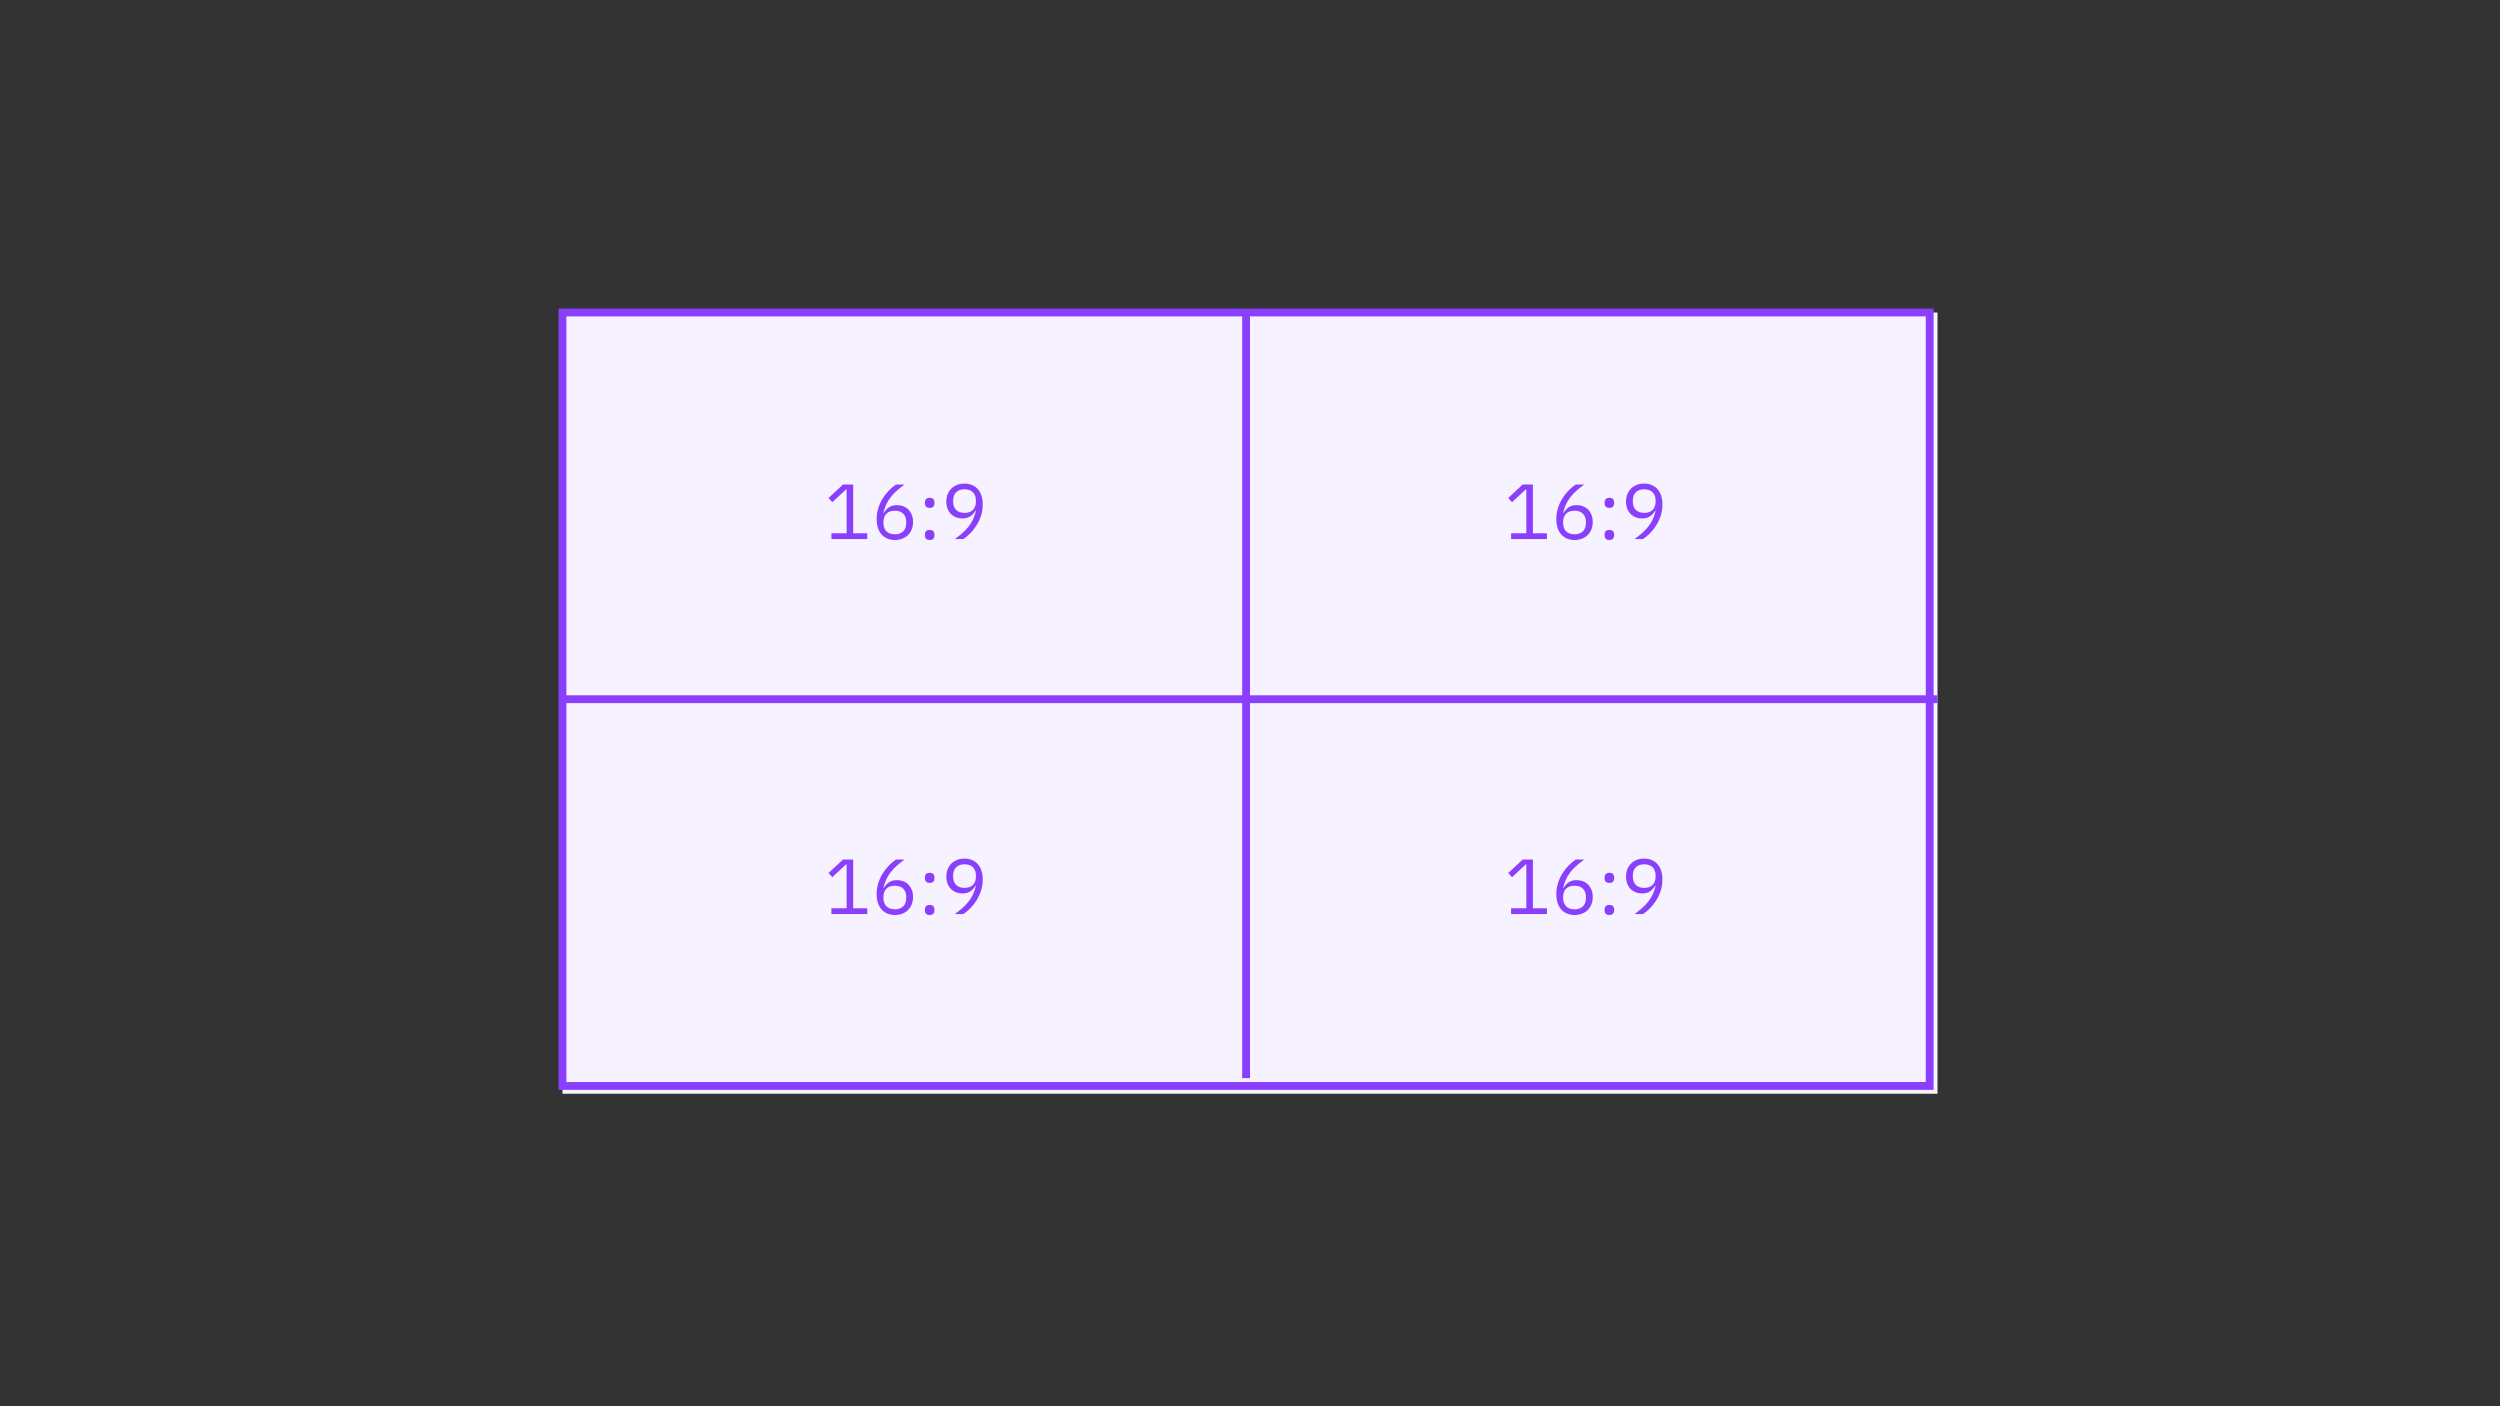 <?xml version="1.0" encoding="UTF-8"?>
<svg width="320px" height="180px" viewBox="0 0 320 180" version="1.1" xmlns="http://www.w3.org/2000/svg" xmlns:xlink="http://www.w3.org/1999/xlink">
    <rect x="0" y="0" width="320" height="180" fill="#333333" stroke="none"/>
    <title>aspect-ratio</title>
    <g id="aspect-ratio" stroke="none" stroke-width="1" fill="none" fill-rule="evenodd">
        <rect id="Rectangle" fill="#F6F2FF" x="72" y="40" width="176" height="100"></rect>
        <rect id="Rectangle-Copy-30" stroke="#8A3FFC" x="72" y="40" width="175" height="99"></rect>
        <g id="16:9" transform="translate(193.05, 109.9)" fill="#8A3FFC" fill-rule="nonzero">
            <polygon id="Path" points="0.37 7.1 0.37 6.36 2.32 6.36 2.32 0.74 2.25 0.74 0.49 2.38 0 1.85 1.85 0.12 3.16 0.12 3.16 6.36 4.96 6.36 4.96 7.1"></polygon>
            <path d="M8.5,7.22 C8.14,7.22 7.815,7.158 7.525,7.035 C7.235,6.912 6.988,6.735 6.785,6.505 C6.582,6.275 6.427,5.993 6.32,5.66 C6.213,5.327 6.16,4.953 6.16,4.54 C6.16,4.02 6.237,3.532 6.39,3.075 C6.543,2.618 6.742,2.202 6.985,1.825 C7.228,1.448 7.497,1.115 7.79,0.825 C8.083,0.535 8.37,0.3 8.65,0.12 L9.73,0.12 C9.357,0.393 9.023,0.66 8.73,0.92 C8.437,1.18 8.18,1.452 7.96,1.735 C7.74,2.018 7.553,2.322 7.4,2.645 C7.247,2.968 7.123,3.333 7.03,3.74 L7.08,3.76 C7.247,3.473 7.462,3.235 7.725,3.045 C7.988,2.855 8.333,2.76 8.76,2.76 C9.06,2.76 9.337,2.81 9.59,2.91 C9.843,3.01 10.06,3.153 10.24,3.34 C10.42,3.527 10.562,3.753 10.665,4.02 C10.768,4.287 10.82,4.583 10.82,4.91 C10.82,5.25 10.765,5.562 10.655,5.845 C10.545,6.128 10.388,6.372 10.185,6.575 C9.982,6.778 9.737,6.937 9.45,7.05 C9.163,7.163 8.847,7.22 8.5,7.22 Z M8.49,6.49 C8.95,6.49 9.308,6.363 9.565,6.11 C9.822,5.857 9.95,5.493 9.95,5.02 L9.95,4.94 C9.95,4.467 9.822,4.103 9.565,3.85 C9.308,3.597 8.95,3.47 8.49,3.47 C8.03,3.47 7.672,3.597 7.415,3.85 C7.158,4.103 7.03,4.467 7.03,4.94 L7.03,5.02 C7.03,5.493 7.158,5.857 7.415,6.11 C7.672,6.363 8.03,6.49 8.49,6.49 Z" id="Shape"></path>
            <path d="M12.95,7.22 C12.737,7.22 12.582,7.167 12.485,7.06 C12.388,6.953 12.34,6.813 12.34,6.64 L12.34,6.51 C12.34,6.337 12.388,6.197 12.485,6.09 C12.582,5.983 12.737,5.93 12.95,5.93 C13.163,5.93 13.318,5.983 13.415,6.09 C13.512,6.197 13.56,6.337 13.56,6.51 L13.56,6.64 C13.56,6.813 13.512,6.953 13.415,7.06 C13.318,7.167 13.163,7.22 12.95,7.22 Z M12.95,3.11 C12.737,3.11 12.582,3.057 12.485,2.95 C12.388,2.843 12.34,2.703 12.34,2.53 L12.34,2.4 C12.34,2.227 12.388,2.087 12.485,1.98 C12.582,1.873 12.737,1.82 12.95,1.82 C13.163,1.82 13.318,1.873 13.415,1.98 C13.512,2.087 13.56,2.227 13.56,2.4 L13.56,2.53 C13.56,2.703 13.512,2.843 13.415,2.95 C13.318,3.057 13.163,3.11 12.95,3.11 Z" id="Shape"></path>
            <path d="M19.74,2.68 C19.74,3.2 19.663,3.688 19.51,4.145 C19.357,4.602 19.158,5.018 18.915,5.395 C18.672,5.772 18.403,6.105 18.11,6.395 C17.817,6.685 17.53,6.92 17.25,7.1 L16.17,7.1 C16.543,6.827 16.877,6.56 17.17,6.3 C17.463,6.04 17.72,5.768 17.94,5.485 C18.16,5.202 18.347,4.898 18.5,4.575 C18.653,4.252 18.777,3.887 18.87,3.48 L18.82,3.46 C18.653,3.747 18.438,3.985 18.175,4.175 C17.912,4.365 17.567,4.46 17.14,4.46 C16.84,4.46 16.563,4.41 16.31,4.31 C16.057,4.21 15.84,4.067 15.66,3.88 C15.48,3.693 15.338,3.468 15.235,3.205 C15.132,2.942 15.08,2.643 15.08,2.31 C15.08,1.97 15.135,1.658 15.245,1.375 C15.355,1.092 15.512,0.848 15.715,0.645 C15.918,0.442 16.162,0.283 16.445,0.17 C16.728,0.057 17.047,0 17.4,0 C17.76,0 18.085,0.062 18.375,0.185 C18.665,0.308 18.912,0.485 19.115,0.715 C19.318,0.945 19.473,1.227 19.58,1.56 C19.687,1.893 19.74,2.267 19.74,2.68 Z M17.41,3.75 C17.87,3.75 18.228,3.623 18.485,3.37 C18.742,3.117 18.87,2.753 18.87,2.28 L18.87,2.2 C18.87,1.727 18.742,1.363 18.485,1.11 C18.228,0.857 17.87,0.73 17.41,0.73 C16.95,0.73 16.592,0.857 16.335,1.11 C16.078,1.363 15.95,1.727 15.95,2.2 L15.95,2.28 C15.95,2.753 16.078,3.117 16.335,3.37 C16.592,3.623 16.95,3.75 17.41,3.75 Z" id="Shape"></path>
        </g>
        <g id="16:9" transform="translate(106.05, 109.9)" fill="#8A3FFC" fill-rule="nonzero">
            <polygon id="Path" points="0.37 7.1 0.37 6.36 2.32 6.36 2.32 0.74 2.25 0.74 0.49 2.38 0 1.85 1.85 0.12 3.16 0.12 3.16 6.36 4.96 6.36 4.96 7.1"></polygon>
            <path d="M8.5,7.22 C8.14,7.22 7.815,7.158 7.525,7.035 C7.235,6.912 6.988,6.735 6.785,6.505 C6.582,6.275 6.427,5.993 6.32,5.66 C6.213,5.327 6.16,4.953 6.16,4.54 C6.16,4.02 6.237,3.532 6.39,3.075 C6.543,2.618 6.742,2.202 6.985,1.825 C7.228,1.448 7.497,1.115 7.79,0.825 C8.083,0.535 8.37,0.3 8.65,0.12 L9.73,0.12 C9.357,0.393 9.023,0.66 8.73,0.92 C8.437,1.18 8.18,1.452 7.96,1.735 C7.74,2.018 7.553,2.322 7.4,2.645 C7.247,2.968 7.123,3.333 7.03,3.74 L7.08,3.76 C7.247,3.473 7.462,3.235 7.725,3.045 C7.988,2.855 8.333,2.76 8.76,2.76 C9.06,2.76 9.337,2.81 9.59,2.91 C9.843,3.01 10.06,3.153 10.24,3.34 C10.42,3.527 10.562,3.753 10.665,4.02 C10.768,4.287 10.82,4.583 10.82,4.91 C10.82,5.25 10.765,5.562 10.655,5.845 C10.545,6.128 10.388,6.372 10.185,6.575 C9.982,6.778 9.737,6.937 9.45,7.05 C9.163,7.163 8.847,7.22 8.5,7.22 Z M8.49,6.49 C8.95,6.49 9.308,6.363 9.565,6.11 C9.822,5.857 9.95,5.493 9.95,5.02 L9.95,4.94 C9.95,4.467 9.822,4.103 9.565,3.85 C9.308,3.597 8.95,3.47 8.49,3.47 C8.03,3.47 7.672,3.597 7.415,3.85 C7.158,4.103 7.03,4.467 7.03,4.94 L7.03,5.02 C7.03,5.493 7.158,5.857 7.415,6.11 C7.672,6.363 8.03,6.49 8.49,6.49 Z" id="Shape"></path>
            <path d="M12.95,7.22 C12.737,7.22 12.582,7.167 12.485,7.06 C12.388,6.953 12.34,6.813 12.34,6.64 L12.34,6.51 C12.34,6.337 12.388,6.197 12.485,6.09 C12.582,5.983 12.737,5.93 12.95,5.93 C13.163,5.93 13.318,5.983 13.415,6.09 C13.512,6.197 13.56,6.337 13.56,6.51 L13.56,6.64 C13.56,6.813 13.512,6.953 13.415,7.06 C13.318,7.167 13.163,7.22 12.95,7.22 Z M12.95,3.11 C12.737,3.11 12.582,3.057 12.485,2.95 C12.388,2.843 12.34,2.703 12.34,2.53 L12.34,2.4 C12.34,2.227 12.388,2.087 12.485,1.98 C12.582,1.873 12.737,1.82 12.95,1.82 C13.163,1.82 13.318,1.873 13.415,1.98 C13.512,2.087 13.56,2.227 13.56,2.4 L13.56,2.53 C13.56,2.703 13.512,2.843 13.415,2.95 C13.318,3.057 13.163,3.11 12.95,3.11 Z" id="Shape"></path>
            <path d="M19.74,2.68 C19.74,3.2 19.663,3.688 19.51,4.145 C19.357,4.602 19.158,5.018 18.915,5.395 C18.672,5.772 18.403,6.105 18.11,6.395 C17.817,6.685 17.53,6.92 17.25,7.1 L16.17,7.1 C16.543,6.827 16.877,6.56 17.17,6.3 C17.463,6.04 17.72,5.768 17.94,5.485 C18.16,5.202 18.347,4.898 18.5,4.575 C18.653,4.252 18.777,3.887 18.87,3.48 L18.82,3.46 C18.653,3.747 18.438,3.985 18.175,4.175 C17.912,4.365 17.567,4.46 17.14,4.46 C16.84,4.46 16.563,4.41 16.31,4.31 C16.057,4.21 15.84,4.067 15.66,3.88 C15.48,3.693 15.338,3.468 15.235,3.205 C15.132,2.942 15.08,2.643 15.08,2.31 C15.08,1.97 15.135,1.658 15.245,1.375 C15.355,1.092 15.512,0.848 15.715,0.645 C15.918,0.442 16.162,0.283 16.445,0.17 C16.728,0.057 17.047,0 17.4,0 C17.76,0 18.085,0.062 18.375,0.185 C18.665,0.308 18.912,0.485 19.115,0.715 C19.318,0.945 19.473,1.227 19.58,1.56 C19.687,1.893 19.74,2.267 19.74,2.68 Z M17.41,3.75 C17.87,3.75 18.228,3.623 18.485,3.37 C18.742,3.117 18.87,2.753 18.87,2.28 L18.87,2.2 C18.87,1.727 18.742,1.363 18.485,1.11 C18.228,0.857 17.87,0.73 17.41,0.73 C16.95,0.73 16.592,0.857 16.335,1.11 C16.078,1.363 15.95,1.727 15.95,2.2 L15.95,2.28 C15.95,2.753 16.078,3.117 16.335,3.37 C16.592,3.623 16.95,3.75 17.41,3.75 Z" id="Shape"></path>
        </g>
        <g id="16:9" transform="translate(193.05, 61.9)" fill="#8A3FFC" fill-rule="nonzero">
            <polygon id="Path" points="0.37 7.1 0.37 6.36 2.32 6.36 2.32 0.74 2.25 0.74 0.49 2.38 0 1.85 1.85 0.12 3.16 0.12 3.16 6.36 4.96 6.36 4.96 7.1"></polygon>
            <path d="M8.5,7.22 C8.14,7.22 7.815,7.158 7.525,7.035 C7.235,6.912 6.988,6.735 6.785,6.505 C6.582,6.275 6.427,5.993 6.32,5.66 C6.213,5.327 6.16,4.953 6.16,4.54 C6.16,4.02 6.237,3.532 6.39,3.075 C6.543,2.618 6.742,2.202 6.985,1.825 C7.228,1.448 7.497,1.115 7.79,0.825 C8.083,0.535 8.37,0.3 8.65,0.12 L9.73,0.12 C9.357,0.393 9.023,0.66 8.73,0.92 C8.437,1.18 8.18,1.452 7.96,1.735 C7.74,2.018 7.553,2.322 7.4,2.645 C7.247,2.968 7.123,3.333 7.03,3.74 L7.08,3.76 C7.247,3.473 7.462,3.235 7.725,3.045 C7.988,2.855 8.333,2.76 8.76,2.76 C9.06,2.76 9.337,2.81 9.59,2.91 C9.843,3.01 10.06,3.153 10.24,3.34 C10.42,3.527 10.562,3.753 10.665,4.02 C10.768,4.287 10.82,4.583 10.82,4.91 C10.82,5.25 10.765,5.562 10.655,5.845 C10.545,6.128 10.388,6.372 10.185,6.575 C9.982,6.778 9.737,6.937 9.45,7.05 C9.163,7.163 8.847,7.22 8.5,7.22 Z M8.49,6.49 C8.95,6.49 9.308,6.363 9.565,6.11 C9.822,5.857 9.95,5.493 9.95,5.02 L9.95,4.94 C9.95,4.467 9.822,4.103 9.565,3.85 C9.308,3.597 8.95,3.47 8.49,3.47 C8.03,3.47 7.672,3.597 7.415,3.85 C7.158,4.103 7.03,4.467 7.03,4.94 L7.03,5.02 C7.03,5.493 7.158,5.857 7.415,6.11 C7.672,6.363 8.03,6.49 8.49,6.49 Z" id="Shape"></path>
            <path d="M12.95,7.22 C12.737,7.22 12.582,7.167 12.485,7.06 C12.388,6.953 12.34,6.813 12.34,6.64 L12.34,6.51 C12.34,6.337 12.388,6.197 12.485,6.09 C12.582,5.983 12.737,5.93 12.95,5.93 C13.163,5.93 13.318,5.983 13.415,6.09 C13.512,6.197 13.56,6.337 13.56,6.51 L13.56,6.64 C13.56,6.813 13.512,6.953 13.415,7.06 C13.318,7.167 13.163,7.22 12.95,7.22 Z M12.95,3.11 C12.737,3.11 12.582,3.057 12.485,2.95 C12.388,2.843 12.34,2.703 12.34,2.53 L12.34,2.4 C12.34,2.227 12.388,2.087 12.485,1.98 C12.582,1.873 12.737,1.82 12.95,1.82 C13.163,1.82 13.318,1.873 13.415,1.98 C13.512,2.087 13.56,2.227 13.56,2.4 L13.56,2.53 C13.56,2.703 13.512,2.843 13.415,2.95 C13.318,3.057 13.163,3.11 12.95,3.11 Z" id="Shape"></path>
            <path d="M19.74,2.68 C19.74,3.2 19.663,3.688 19.51,4.145 C19.357,4.602 19.158,5.018 18.915,5.395 C18.672,5.772 18.403,6.105 18.11,6.395 C17.817,6.685 17.53,6.92 17.25,7.1 L16.17,7.1 C16.543,6.827 16.877,6.56 17.17,6.3 C17.463,6.04 17.72,5.768 17.94,5.485 C18.16,5.202 18.347,4.898 18.5,4.575 C18.653,4.252 18.777,3.887 18.87,3.48 L18.82,3.46 C18.653,3.747 18.438,3.985 18.175,4.175 C17.912,4.365 17.567,4.46 17.14,4.46 C16.84,4.46 16.563,4.41 16.31,4.31 C16.057,4.21 15.84,4.067 15.66,3.88 C15.48,3.693 15.338,3.468 15.235,3.205 C15.132,2.942 15.08,2.643 15.08,2.31 C15.08,1.97 15.135,1.658 15.245,1.375 C15.355,1.092 15.512,0.848 15.715,0.645 C15.918,0.442 16.162,0.283 16.445,0.17 C16.728,0.057 17.047,0 17.4,0 C17.76,0 18.085,0.062 18.375,0.185 C18.665,0.308 18.912,0.485 19.115,0.715 C19.318,0.945 19.473,1.227 19.58,1.56 C19.687,1.893 19.74,2.267 19.74,2.68 Z M17.41,3.75 C17.87,3.75 18.228,3.623 18.485,3.37 C18.742,3.117 18.87,2.753 18.87,2.28 L18.87,2.2 C18.87,1.727 18.742,1.363 18.485,1.11 C18.228,0.857 17.87,0.73 17.41,0.73 C16.95,0.73 16.592,0.857 16.335,1.11 C16.078,1.363 15.95,1.727 15.95,2.2 L15.95,2.28 C15.95,2.753 16.078,3.117 16.335,3.37 C16.592,3.623 16.95,3.75 17.41,3.75 Z" id="Shape"></path>
        </g>
        <g id="16:9" transform="translate(106.05, 61.9)" fill="#8A3FFC" fill-rule="nonzero">
            <polygon id="Path" points="0.37 7.1 0.37 6.36 2.32 6.36 2.32 0.74 2.25 0.74 0.49 2.38 0 1.85 1.85 0.12 3.16 0.12 3.16 6.36 4.96 6.36 4.96 7.1"></polygon>
            <path d="M8.5,7.22 C8.14,7.22 7.815,7.158 7.525,7.035 C7.235,6.912 6.988,6.735 6.785,6.505 C6.582,6.275 6.427,5.993 6.32,5.66 C6.213,5.327 6.16,4.953 6.16,4.54 C6.16,4.02 6.237,3.532 6.39,3.075 C6.543,2.618 6.742,2.202 6.985,1.825 C7.228,1.448 7.497,1.115 7.79,0.825 C8.083,0.535 8.37,0.3 8.65,0.12 L9.73,0.12 C9.357,0.393 9.023,0.66 8.73,0.92 C8.437,1.18 8.18,1.452 7.96,1.735 C7.74,2.018 7.553,2.322 7.4,2.645 C7.247,2.968 7.123,3.333 7.03,3.74 L7.08,3.76 C7.247,3.473 7.462,3.235 7.725,3.045 C7.988,2.855 8.333,2.76 8.76,2.76 C9.06,2.76 9.337,2.81 9.59,2.91 C9.843,3.01 10.06,3.153 10.24,3.34 C10.42,3.527 10.562,3.753 10.665,4.02 C10.768,4.287 10.82,4.583 10.82,4.91 C10.82,5.25 10.765,5.562 10.655,5.845 C10.545,6.128 10.388,6.372 10.185,6.575 C9.982,6.778 9.737,6.937 9.45,7.05 C9.163,7.163 8.847,7.22 8.5,7.22 Z M8.49,6.49 C8.95,6.49 9.308,6.363 9.565,6.11 C9.822,5.857 9.95,5.493 9.95,5.02 L9.95,4.94 C9.95,4.467 9.822,4.103 9.565,3.85 C9.308,3.597 8.95,3.47 8.49,3.47 C8.03,3.47 7.672,3.597 7.415,3.85 C7.158,4.103 7.03,4.467 7.03,4.94 L7.03,5.02 C7.03,5.493 7.158,5.857 7.415,6.11 C7.672,6.363 8.03,6.49 8.49,6.49 Z" id="Shape"></path>
            <path d="M12.95,7.22 C12.737,7.22 12.582,7.167 12.485,7.06 C12.388,6.953 12.34,6.813 12.34,6.64 L12.34,6.51 C12.34,6.337 12.388,6.197 12.485,6.09 C12.582,5.983 12.737,5.93 12.95,5.93 C13.163,5.93 13.318,5.983 13.415,6.09 C13.512,6.197 13.56,6.337 13.56,6.51 L13.56,6.64 C13.56,6.813 13.512,6.953 13.415,7.06 C13.318,7.167 13.163,7.22 12.95,7.22 Z M12.95,3.11 C12.737,3.11 12.582,3.057 12.485,2.95 C12.388,2.843 12.34,2.703 12.34,2.53 L12.34,2.4 C12.34,2.227 12.388,2.087 12.485,1.98 C12.582,1.873 12.737,1.82 12.95,1.82 C13.163,1.82 13.318,1.873 13.415,1.98 C13.512,2.087 13.56,2.227 13.56,2.4 L13.56,2.53 C13.56,2.703 13.512,2.843 13.415,2.95 C13.318,3.057 13.163,3.11 12.95,3.11 Z" id="Shape"></path>
            <path d="M19.74,2.68 C19.74,3.2 19.663,3.688 19.51,4.145 C19.357,4.602 19.158,5.018 18.915,5.395 C18.672,5.772 18.403,6.105 18.11,6.395 C17.817,6.685 17.53,6.92 17.25,7.1 L16.17,7.1 C16.543,6.827 16.877,6.56 17.17,6.3 C17.463,6.04 17.72,5.768 17.94,5.485 C18.16,5.202 18.347,4.898 18.5,4.575 C18.653,4.252 18.777,3.887 18.87,3.48 L18.82,3.46 C18.653,3.747 18.438,3.985 18.175,4.175 C17.912,4.365 17.567,4.46 17.14,4.46 C16.84,4.46 16.563,4.41 16.31,4.31 C16.057,4.21 15.84,4.067 15.66,3.88 C15.48,3.693 15.338,3.468 15.235,3.205 C15.132,2.942 15.08,2.643 15.08,2.31 C15.08,1.97 15.135,1.658 15.245,1.375 C15.355,1.092 15.512,0.848 15.715,0.645 C15.918,0.442 16.162,0.283 16.445,0.17 C16.728,0.057 17.047,0 17.4,0 C17.76,0 18.085,0.062 18.375,0.185 C18.665,0.308 18.912,0.485 19.115,0.715 C19.318,0.945 19.473,1.227 19.58,1.56 C19.687,1.893 19.74,2.267 19.74,2.68 Z M17.41,3.75 C17.87,3.75 18.228,3.623 18.485,3.37 C18.742,3.117 18.87,2.753 18.87,2.28 L18.87,2.2 C18.87,1.727 18.742,1.363 18.485,1.11 C18.228,0.857 17.87,0.73 17.41,0.73 C16.95,0.73 16.592,0.857 16.335,1.11 C16.078,1.363 15.95,1.727 15.95,2.2 L15.95,2.28 C15.95,2.753 16.078,3.117 16.335,3.37 C16.592,3.623 16.95,3.75 17.41,3.75 Z" id="Shape"></path>
        </g>
        <rect id="Rectangle" fill="#8A3FFC" x="159" y="40" width="1" height="98"></rect>
        <rect id="Rectangle-Copy-2" fill="#8A3FFC" transform="translate(160, 89.5) rotate(90) translate(-160, -89.5) " x="159.5" y="1.5" width="1" height="176"></rect>
    </g>
</svg>